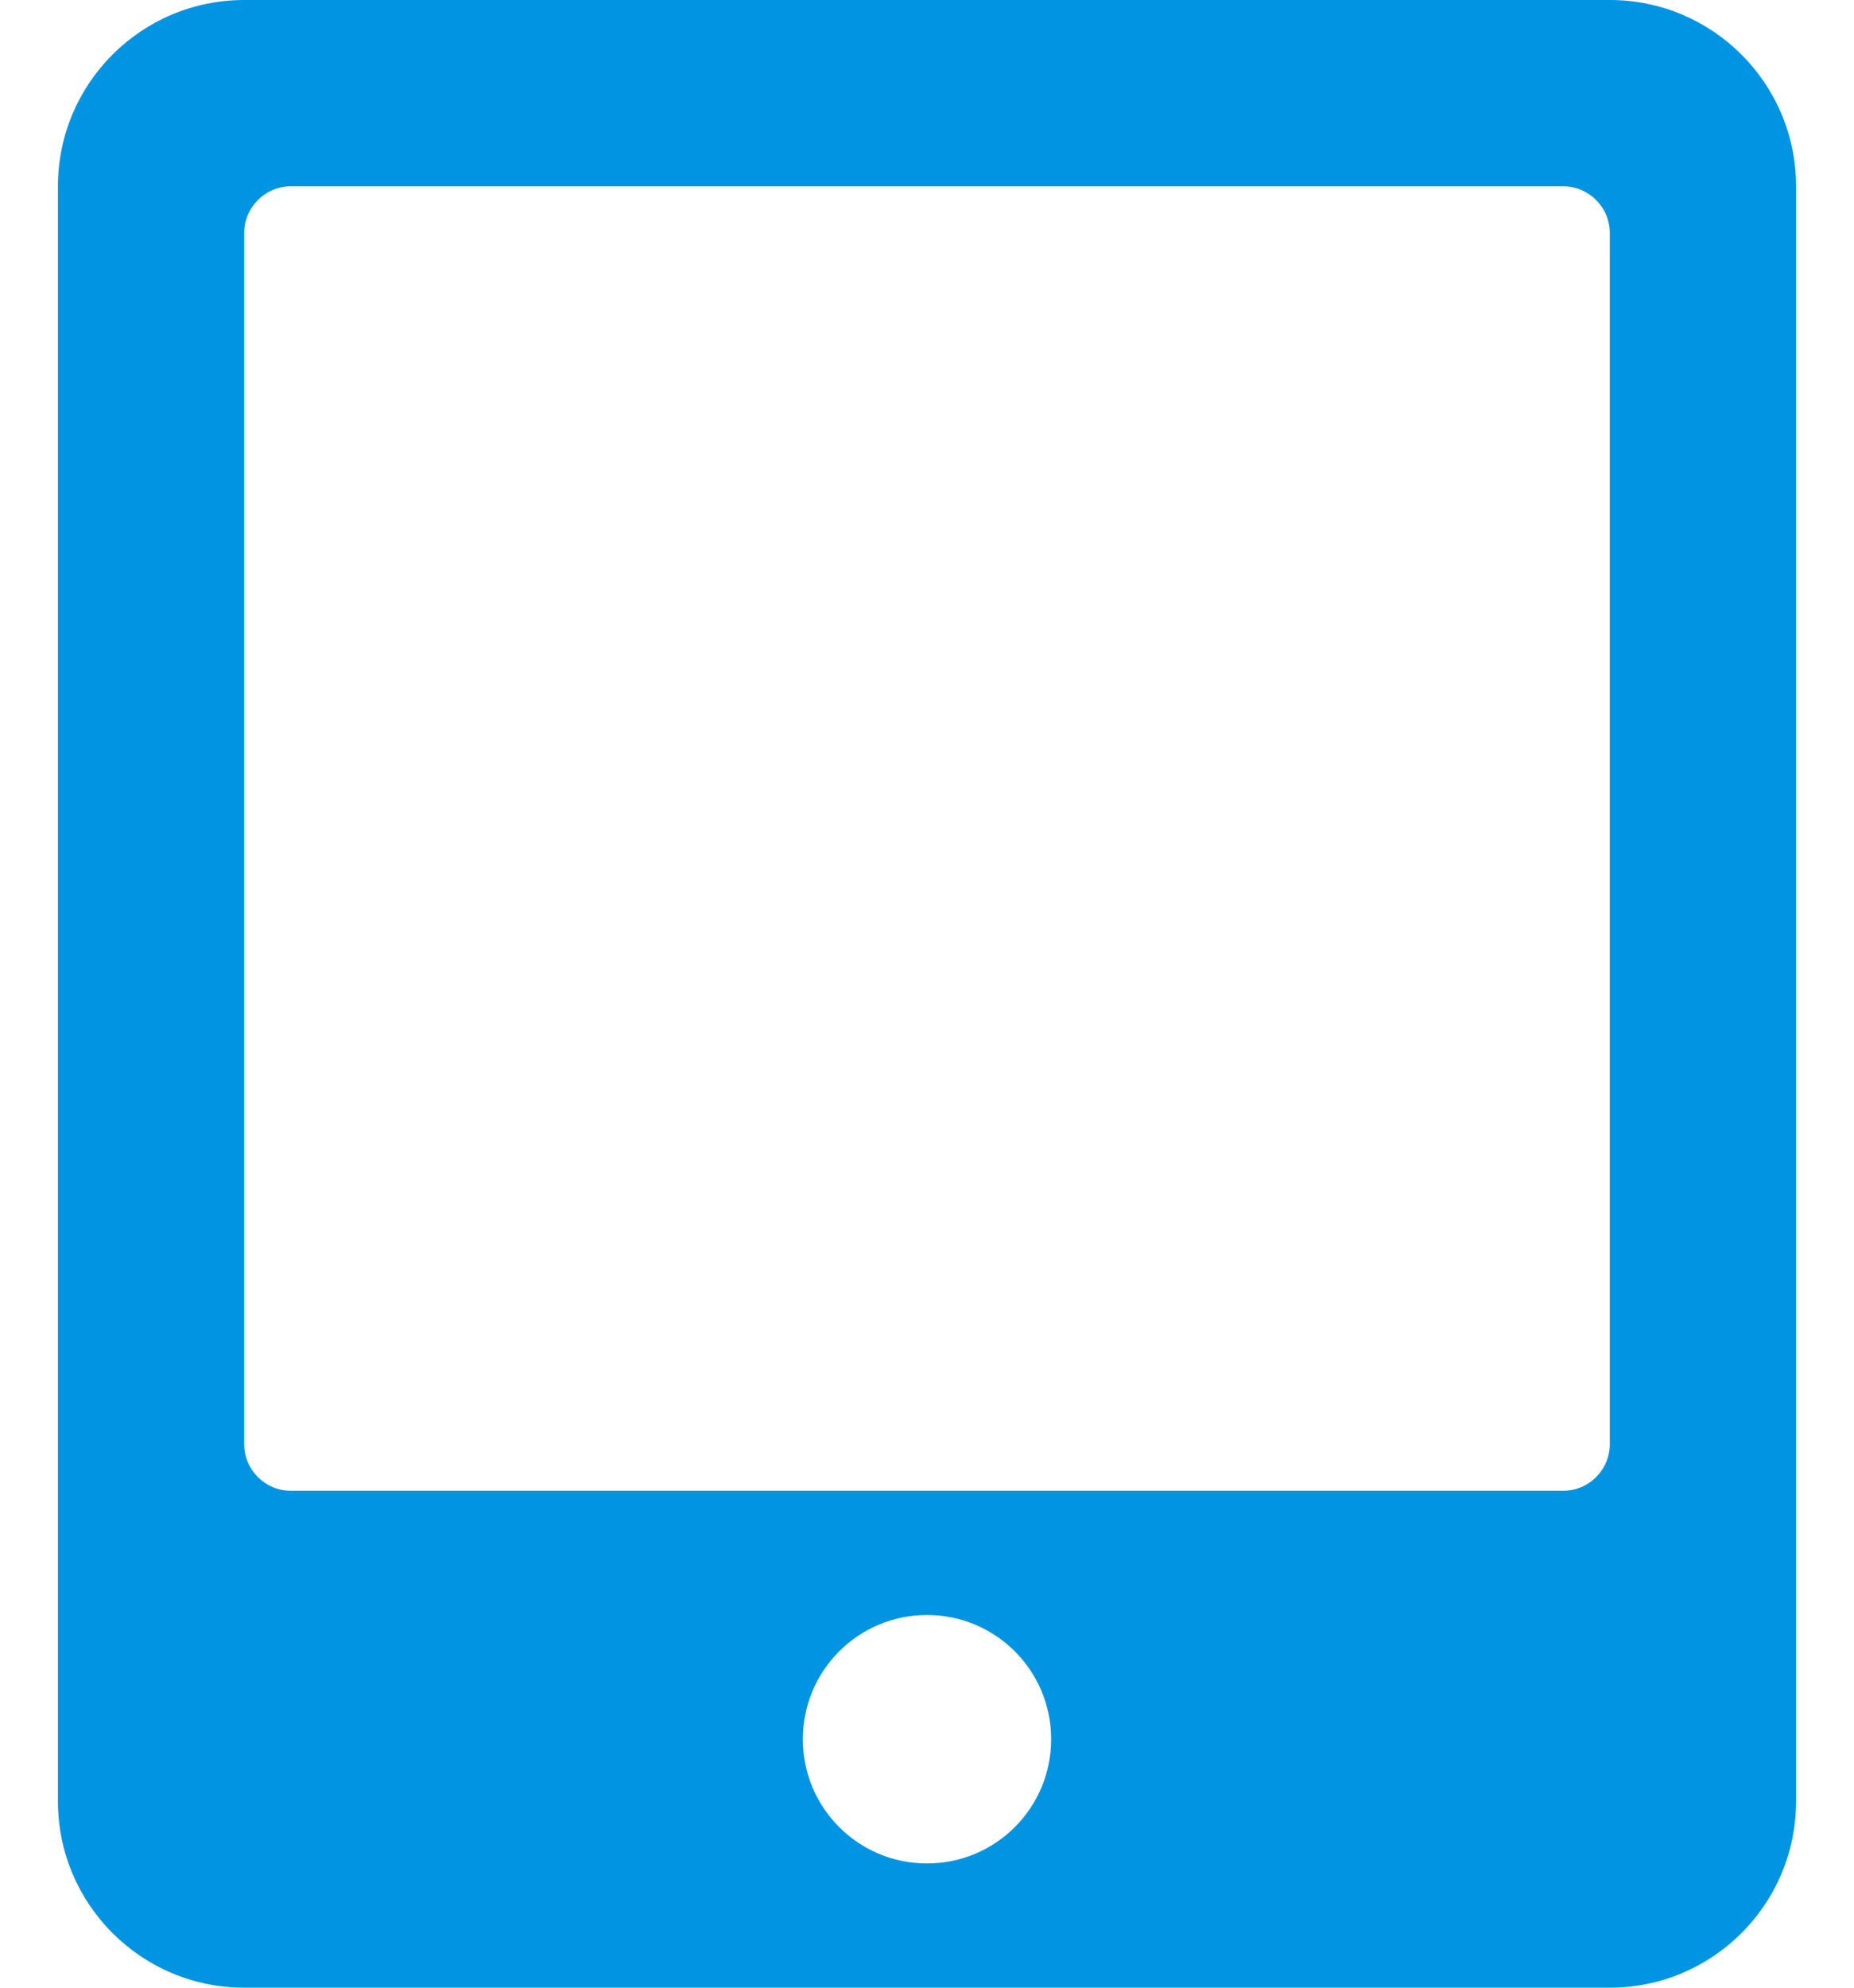 <svg width="28" height="30" viewBox="0 0 28 30" fill="none" xmlns="http://www.w3.org/2000/svg">
<path d="M24.312 0H3.688C2.135 0 0.875 1.26 0.875 2.812V27.188C0.875 28.74 2.135 30 3.688 30H24.312C25.865 30 27.125 28.74 27.125 27.188V2.812C27.125 1.26 25.865 0 24.312 0ZM14 28.125C12.963 28.125 12.125 27.287 12.125 26.25C12.125 25.213 12.963 24.375 14 24.375C15.037 24.375 15.875 25.213 15.875 26.25C15.875 27.287 15.037 28.125 14 28.125ZM24.312 21.797C24.312 22.184 23.996 22.5 23.609 22.5H4.391C4.004 22.5 3.688 22.184 3.688 21.797V3.516C3.688 3.129 4.004 2.812 4.391 2.812H23.609C23.996 2.812 24.312 3.129 24.312 3.516V21.797Z" fill="url(#paint0_linear_234_9)"/>
<defs>
<linearGradient id="paint0_linear_234_9" x1="27.125" y1="-3.999" x2="-0.981" y2="38.226" gradientUnits="userSpaceOnUse">
<stop stop-color="#0094e2"/>
<stop offset="1" stop-color="#0094e2"/>
</linearGradient>
</defs>
</svg>
